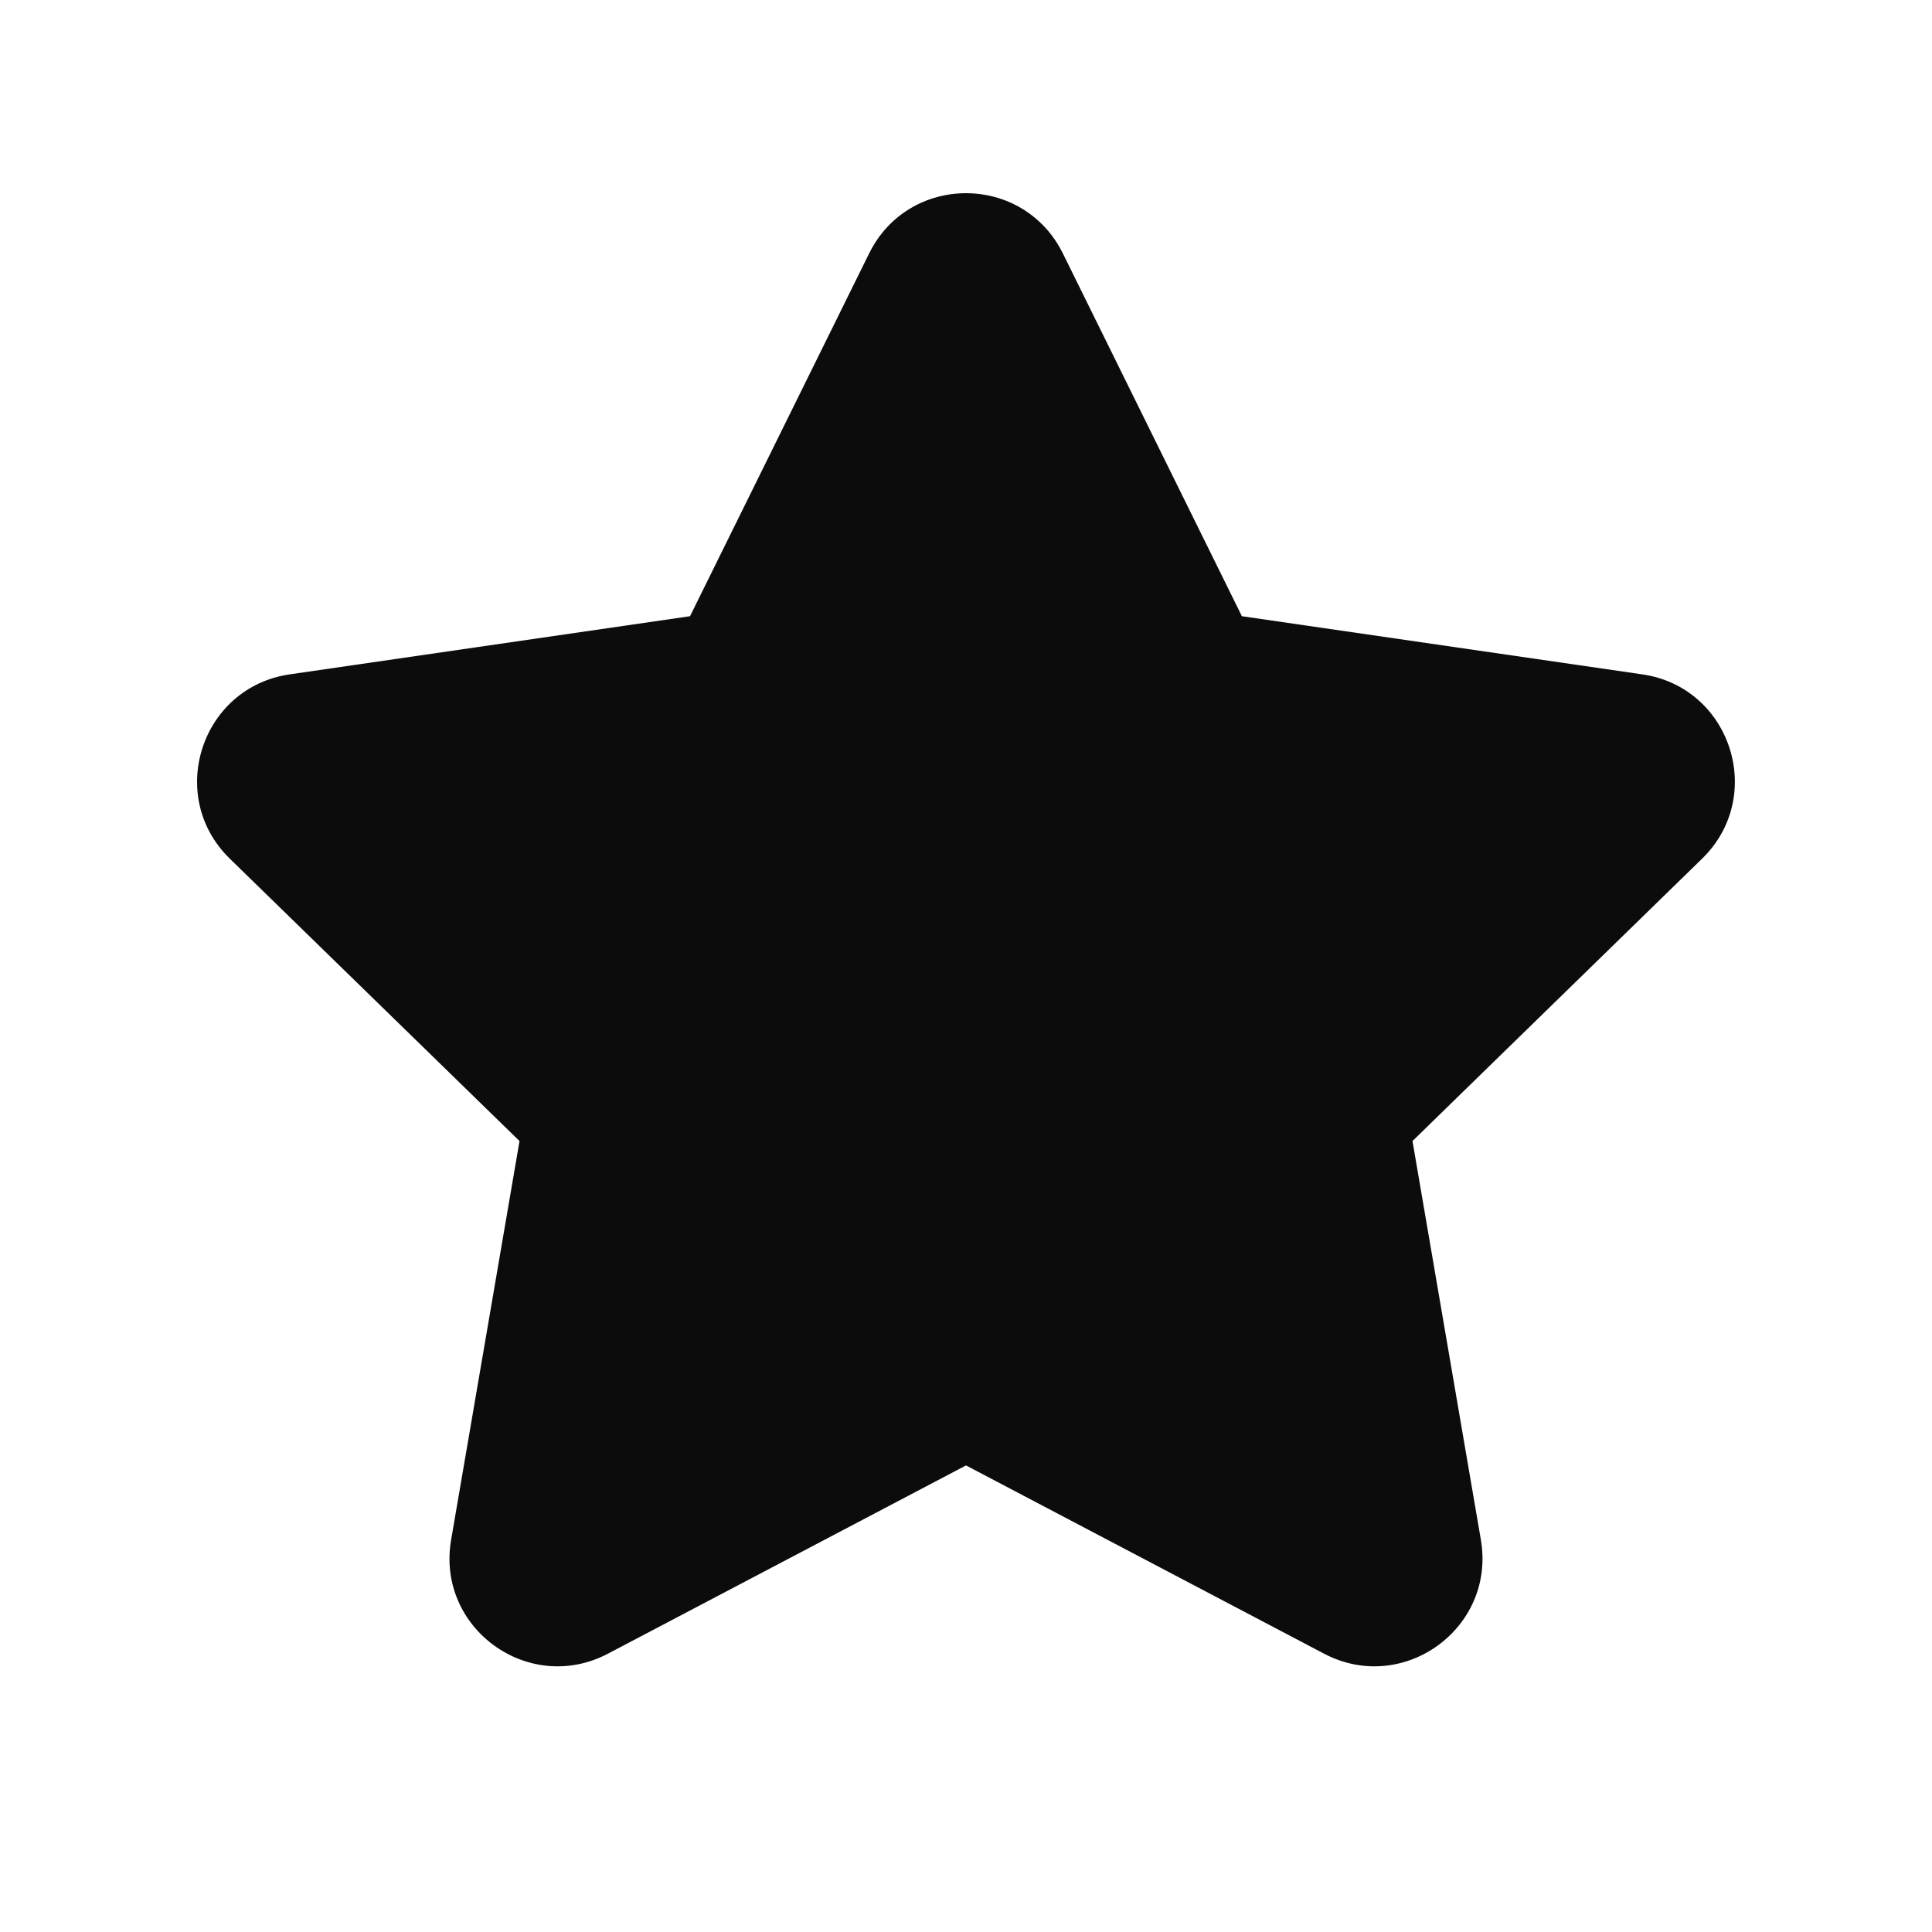 <svg xmlns="http://www.w3.org/2000/svg" width="20" height="20" viewBox="0 0 20 20" fill="none">
    <path fill-rule="evenodd" clip-rule="evenodd" d="M8.997 2.624C9.407 1.792 10.592 1.792 11.003 2.624L12.856 6.379L17.001 6.981C17.918 7.114 18.284 8.242 17.62 8.889L14.622 11.812L15.33 15.94C15.486 16.854 14.527 17.55 13.707 17.119L10 15.17L6.293 17.119C5.472 17.55 4.513 16.854 4.67 15.94L5.378 11.812L2.379 8.889C1.715 8.242 2.082 7.114 2.999 6.981L7.143 6.379L8.997 2.624Z" fill="black" fill-opacity="0.95" style="fill:black;fill-opacity:0.95;"/>
</svg>